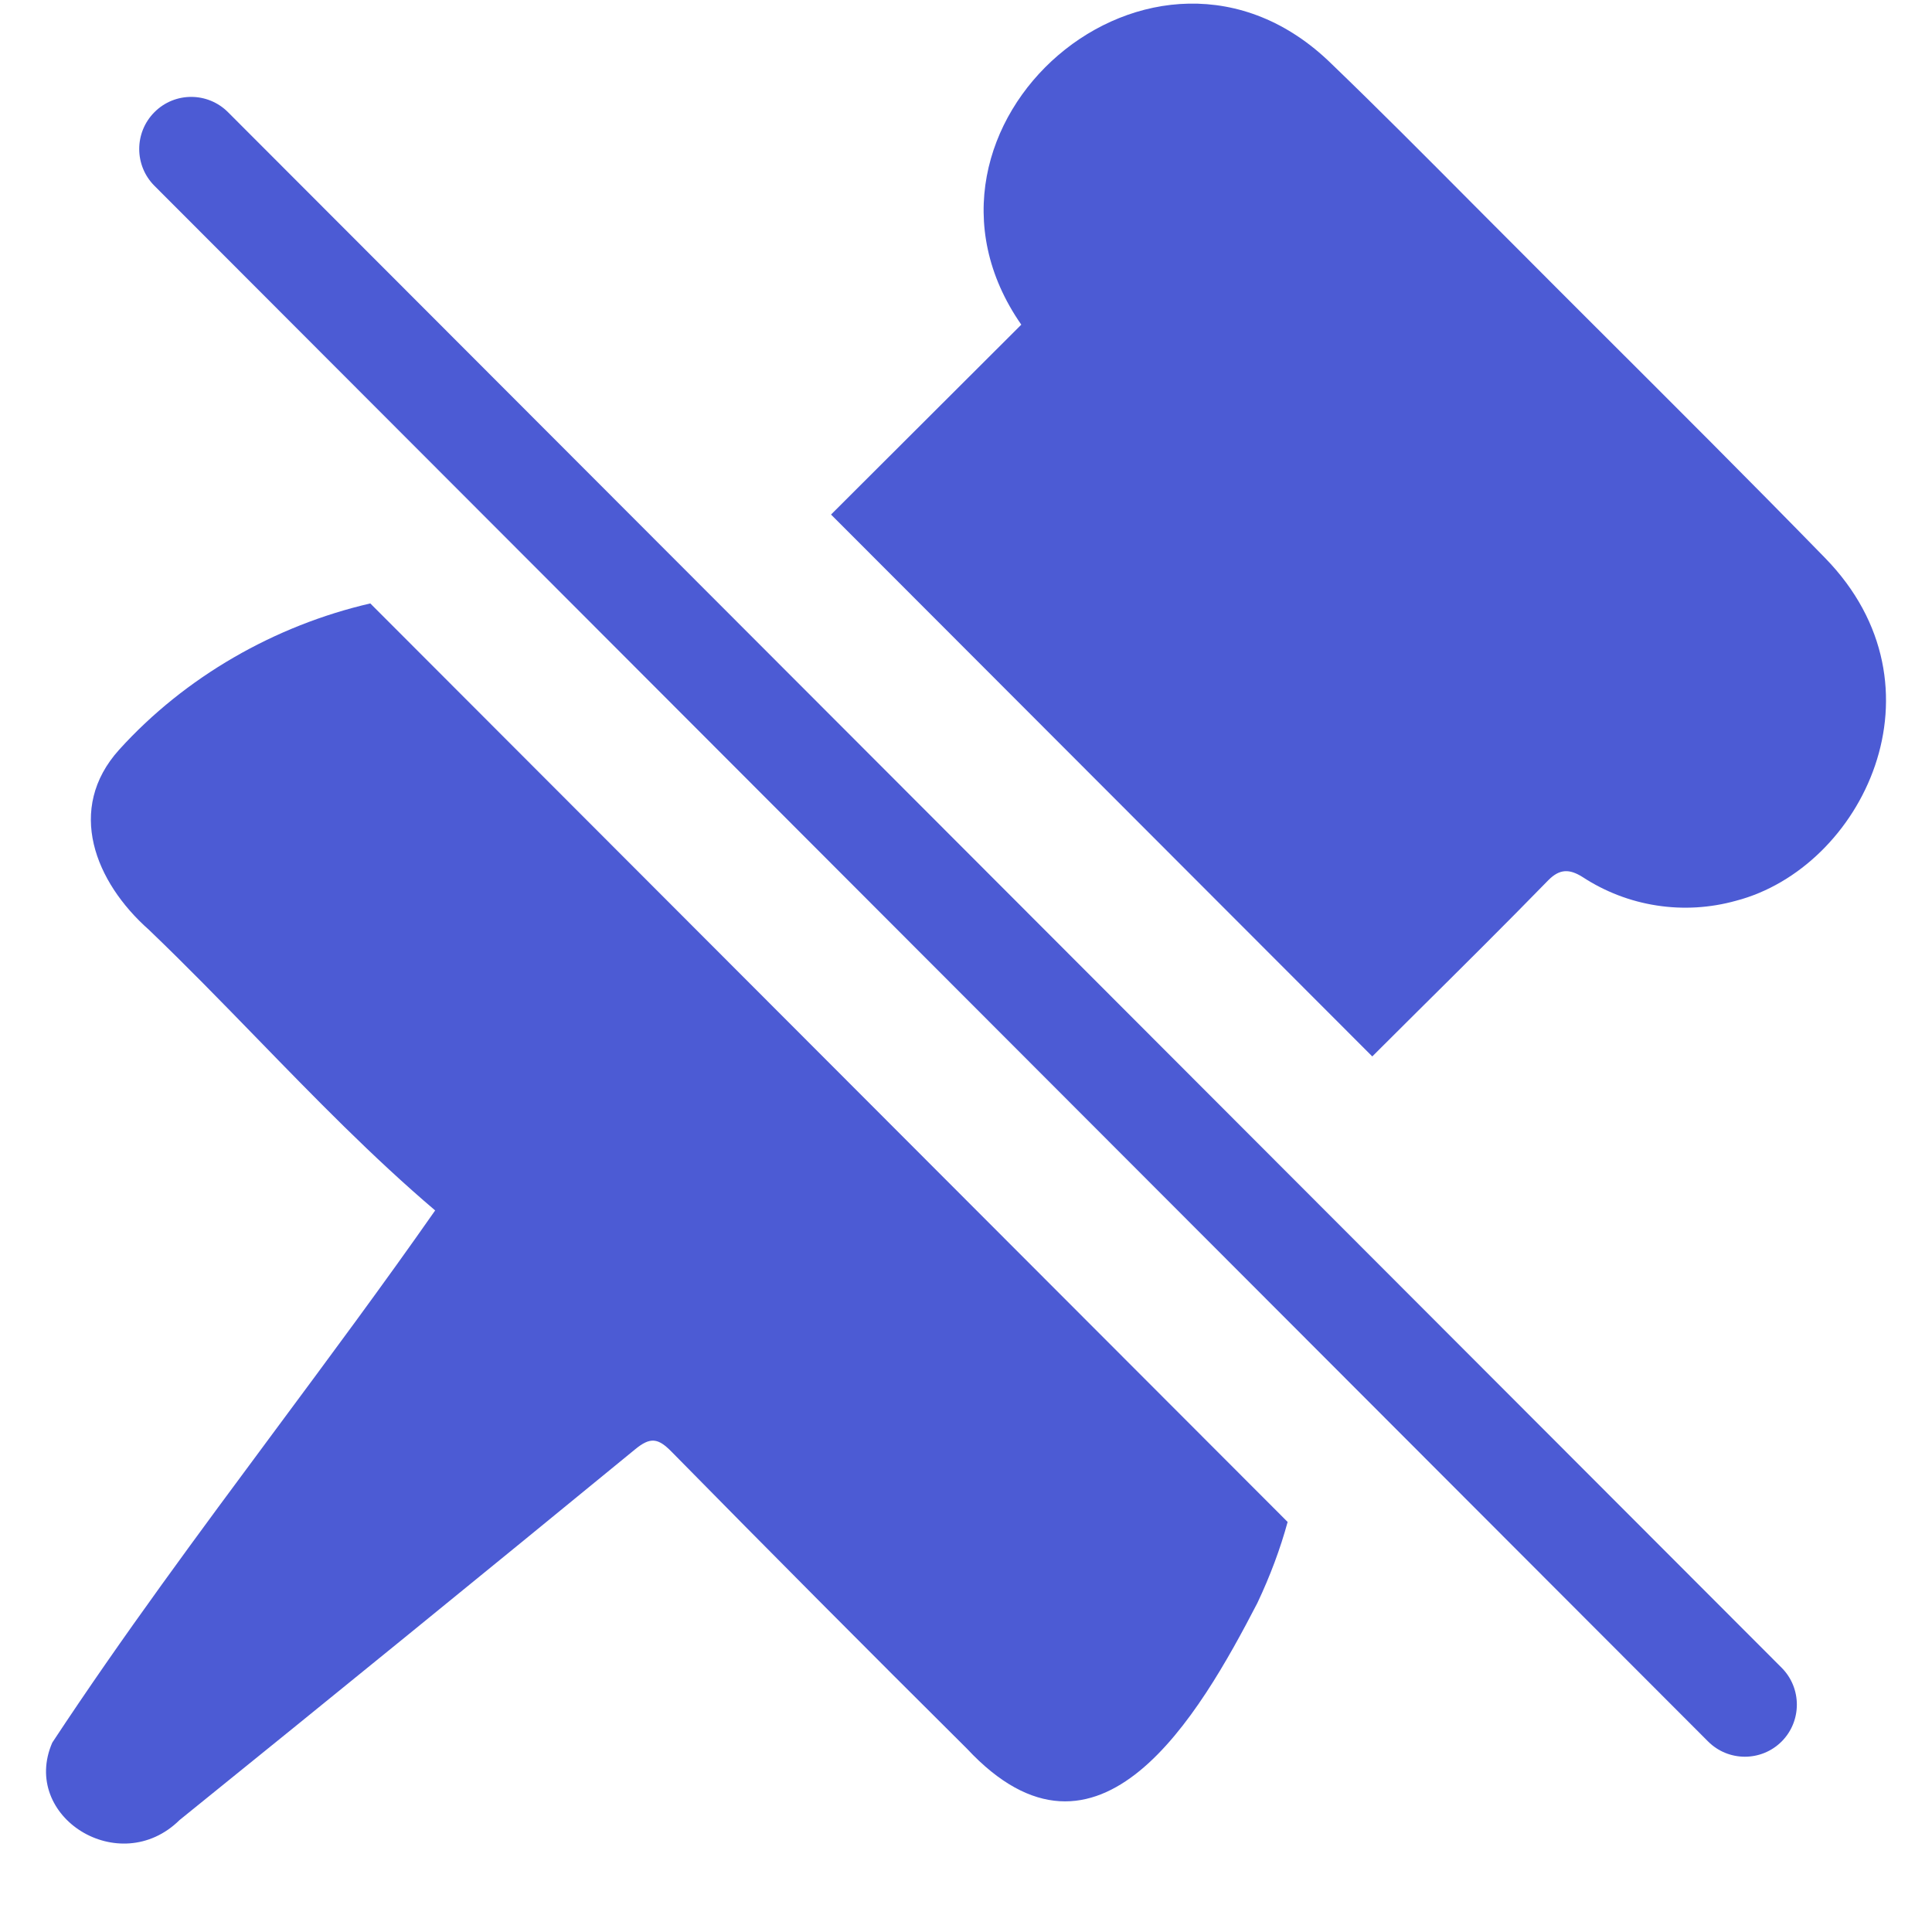 <svg width="21" height="21" viewBox="0 0 21 21" fill="none" xmlns="http://www.w3.org/2000/svg">
<g id="Vector">
<path d="M4.025 6.559C2.987 6.799 2.012 7.357 1.296 8.148C0.713 8.793 1.034 9.589 1.617 10.105C2.018 10.489 2.406 10.888 2.794 11.287C3.422 11.933 4.049 12.578 4.73 13.157C4.165 13.965 3.578 14.755 2.992 15.545C2.163 16.663 1.334 17.779 0.568 18.942C0.219 19.747 1.299 20.427 1.952 19.783C3.607 18.446 5.257 17.103 6.903 15.754C7.069 15.617 7.153 15.631 7.298 15.778C8.363 16.861 9.433 17.937 10.51 19.007C11.94 20.54 13.034 18.646 13.667 17.424C13.806 17.13 13.916 16.836 13.996 16.543L4.025 6.559Z" fill="#4C5BD4"/>
<path d="M14.916 11.483C15.077 11.322 15.239 11.162 15.4 11.001C15.88 10.525 16.359 10.05 16.83 9.567C16.953 9.443 17.059 9.443 17.202 9.533C17.445 9.692 17.72 9.798 18.007 9.842C18.295 9.887 18.589 9.869 18.869 9.791C20.241 9.434 21.207 7.467 19.837 6.064C19.017 5.223 18.186 4.394 17.355 3.565C17.059 3.269 16.762 2.973 16.467 2.676C16.311 2.521 16.157 2.365 16.002 2.21C15.495 1.7 14.989 1.191 14.472 0.693C12.547 -1.19 9.605 1.38 11.101 3.529L9.033 5.593L14.916 11.483Z" fill="#4C5BD4"/>
<path fill-rule="evenodd" clip-rule="evenodd" d="M1.679 1.219C1.899 0.998 2.257 0.998 2.478 1.219L19.366 18.128C19.586 18.349 19.586 18.708 19.366 18.929C19.145 19.15 18.787 19.15 18.566 18.929L1.679 2.02C1.458 1.799 1.458 1.44 1.679 1.219Z" fill="#4C5BD4"/>
</g>
</svg>
